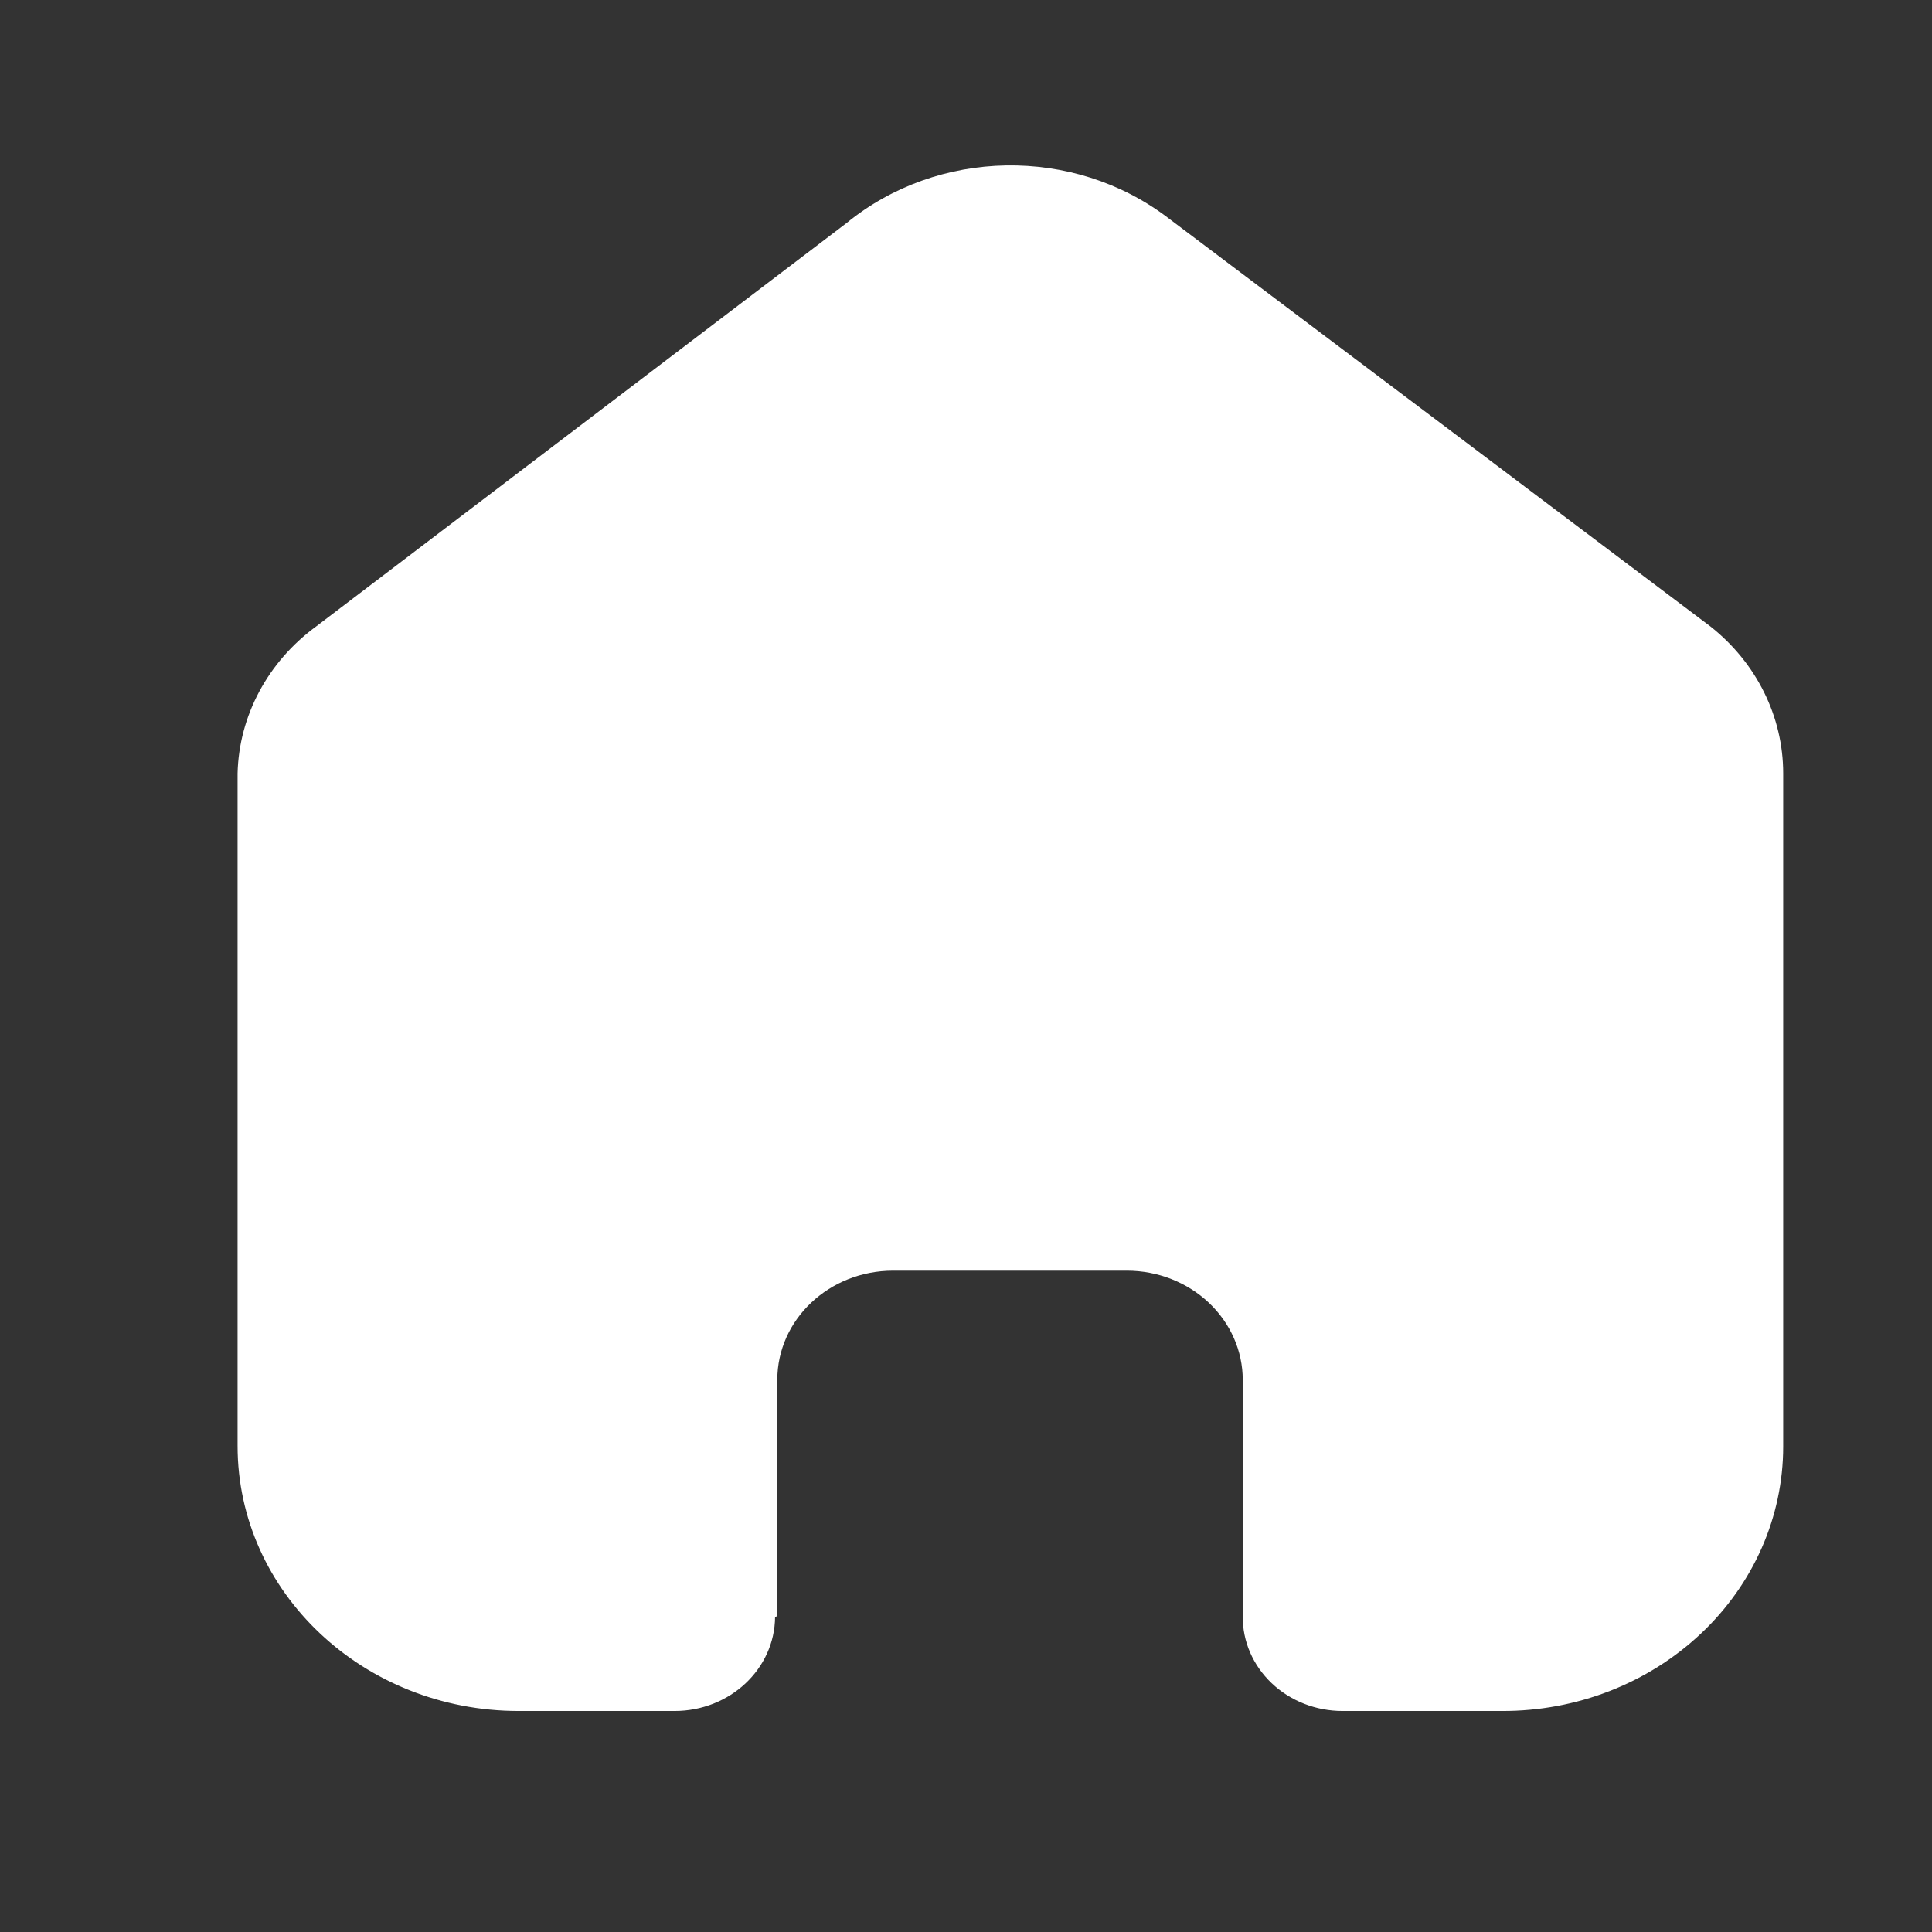 <svg width="33" height="33" viewBox="0 0 33 33" fill="none" xmlns="http://www.w3.org/2000/svg">
<rect x="0" y="0" width="33" height="33" fill="#333333" stroke="none"/>
<path d="M13.277 27.606V23.57C13.277 22.54 14.162 21.704 15.255 21.704H19.248C19.773 21.704 20.276 21.901 20.647 22.251C21.018 22.601 21.227 23.075 21.227 23.57V27.606C21.223 28.035 21.401 28.446 21.721 28.75C22.041 29.054 22.477 29.225 22.931 29.225H25.655C26.928 29.229 28.149 28.754 29.05 27.906C29.951 27.059 30.458 25.908 30.458 24.708V13.21C30.458 12.24 30.002 11.321 29.214 10.699L19.945 3.717C18.333 2.493 16.023 2.533 14.458 3.811L5.401 10.699C4.576 11.302 4.082 12.225 4.058 13.21V24.696C4.058 27.198 6.208 29.225 8.86 29.225H11.522C12.466 29.225 13.232 28.508 13.239 27.618L13.277 27.606Z" fill="white"/>
</svg>
